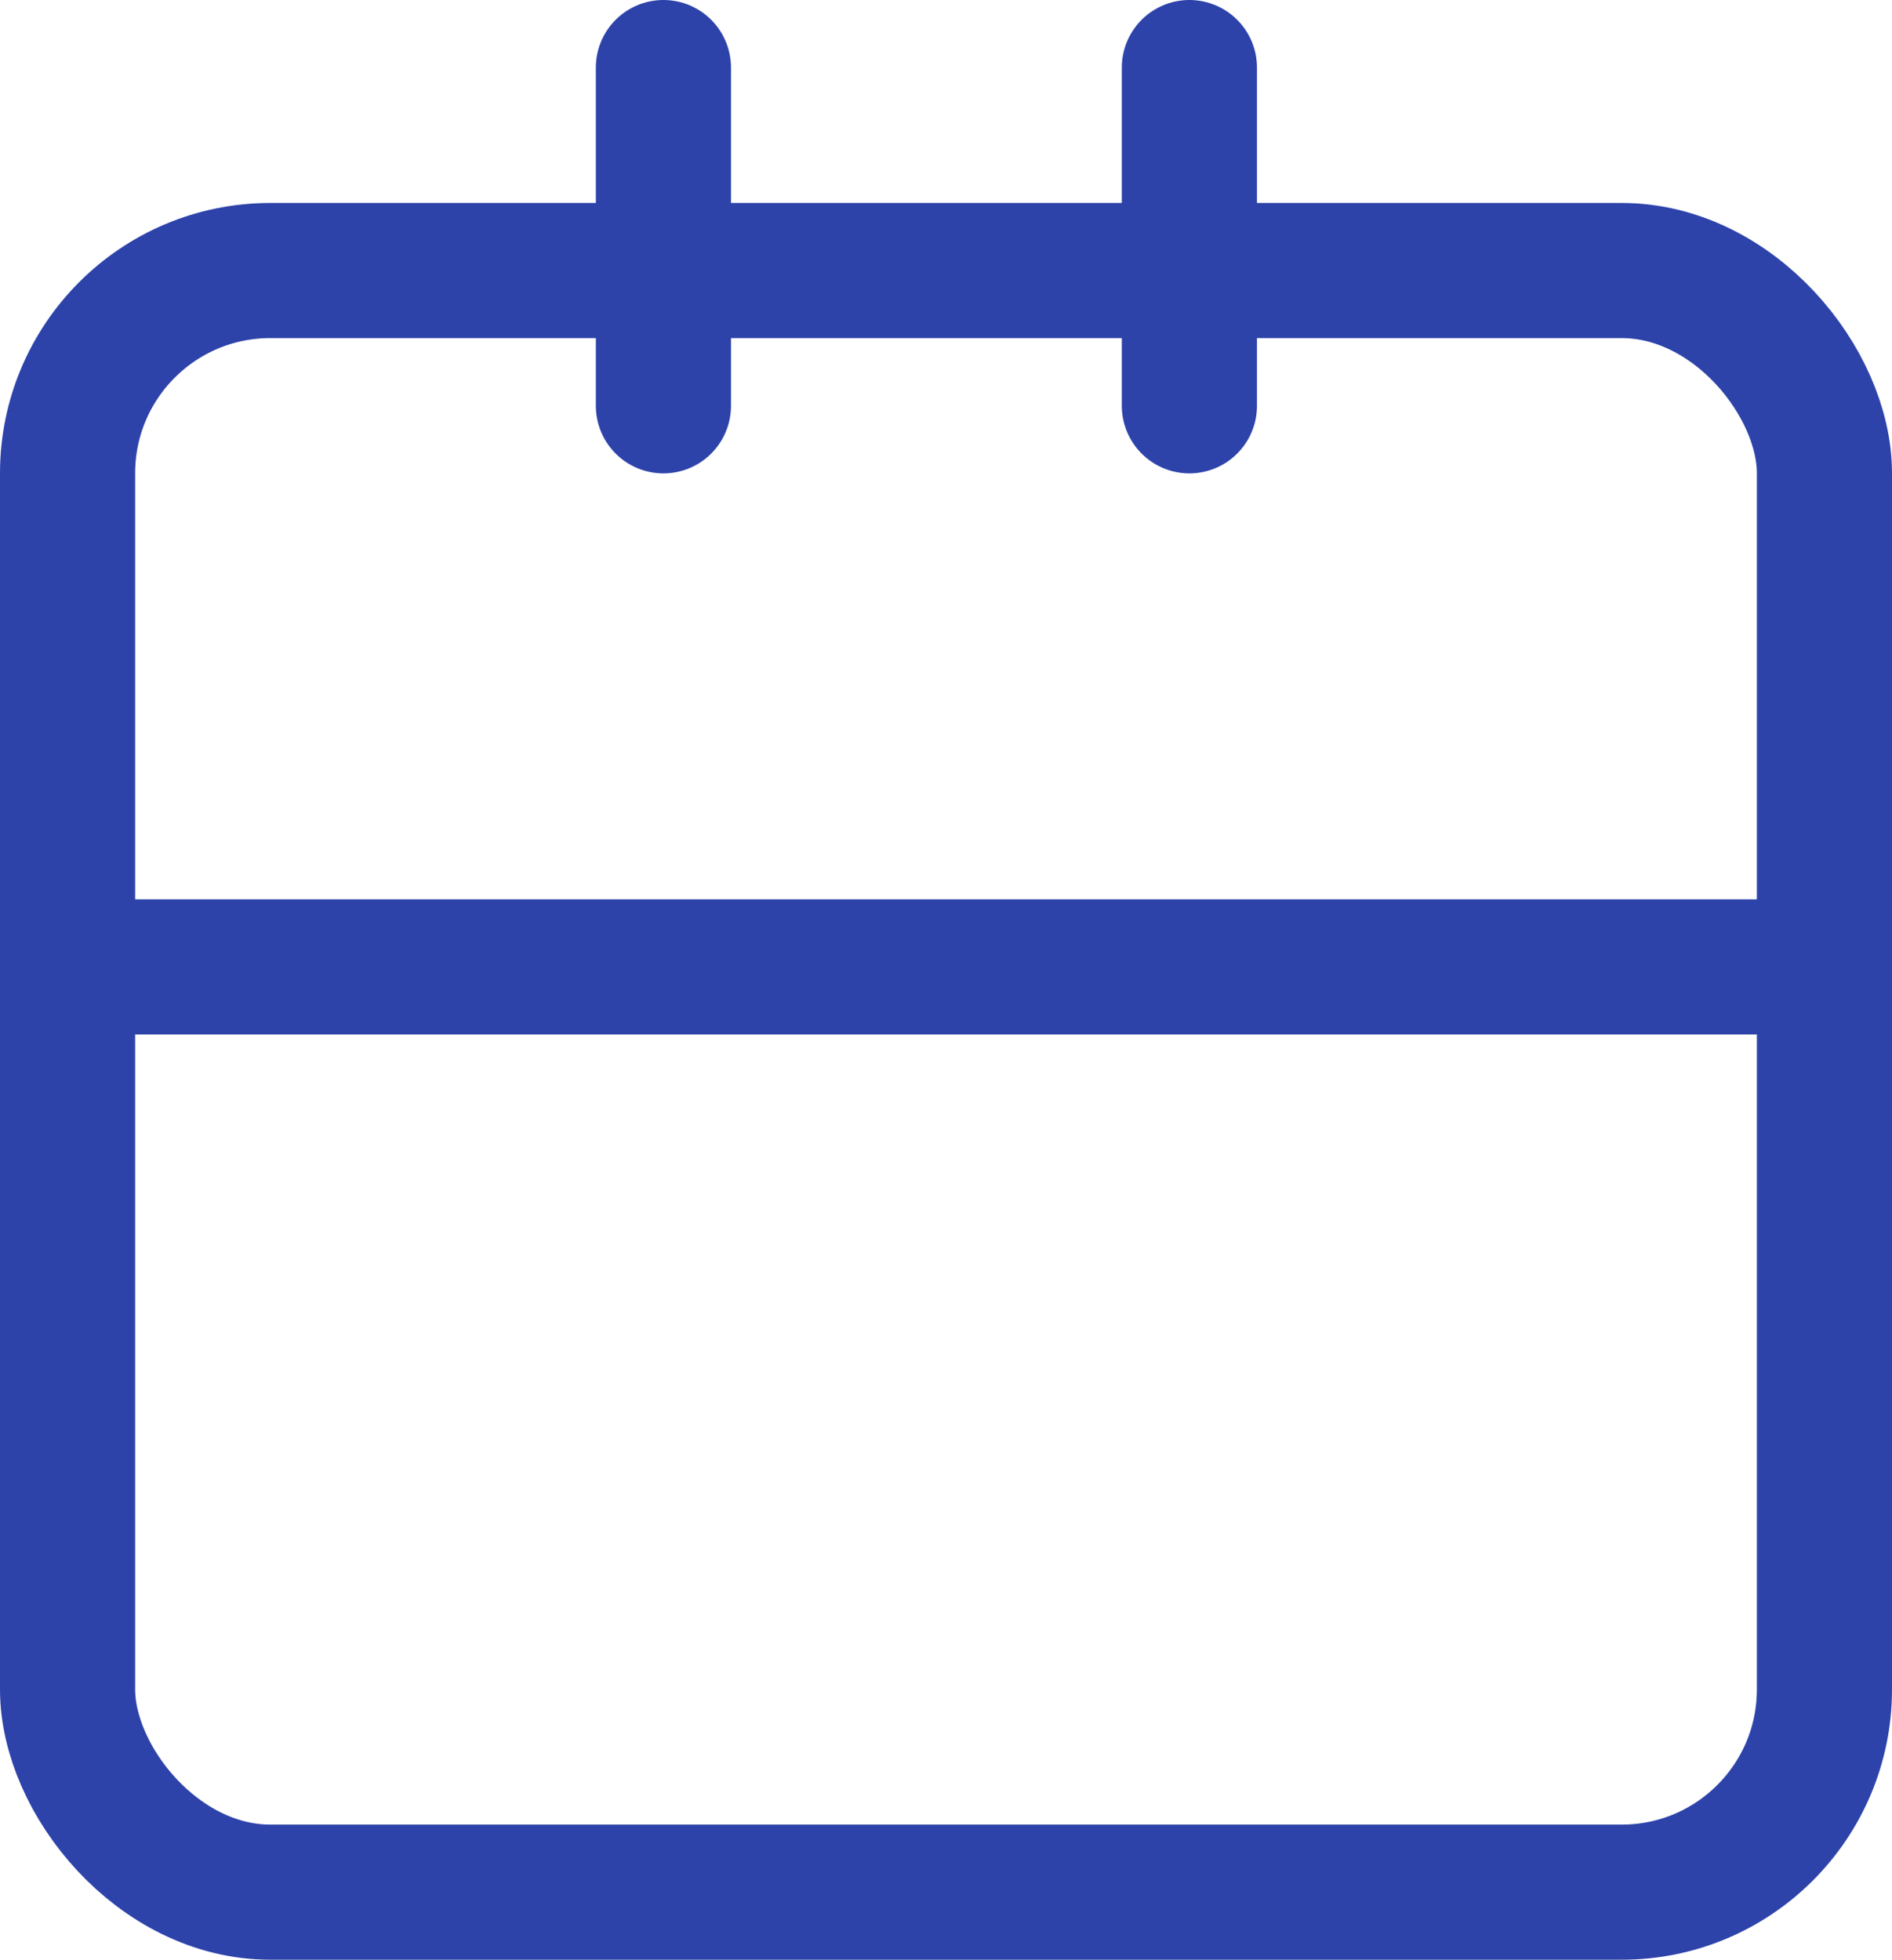 <svg xmlns="http://www.w3.org/2000/svg" width="14" height="14.503" viewBox="0 0 14 14.503">
  <g id="calendar-icon" transform="translate(0 0.5)">
    <g id="Rectangle_843" data-name="Rectangle 843" transform="translate(0 1.002)" fill="none" stroke="#2d43aa" stroke-linecap="round" stroke-width="1">
      <rect width="14" height="13" rx="2" stroke="none"/>
      <rect x="0.5" y="0.5" width="13" height="12" rx="1.5" fill="none"/>
    </g>
    <g id="Group_1189" data-name="Group 1189" transform="translate(4.909)">
      <line id="Line_364" data-name="Line 364" y2="2.503" transform="translate(0)" fill="none" stroke="#2d43aa" stroke-linecap="round" stroke-width="1"/>
      <line id="Line_365" data-name="Line 365" y2="2.503" transform="translate(3.892)" fill="none" stroke="#2d43aa" stroke-linecap="round" stroke-width="1"/>
    </g>
    <line id="Line_366" data-name="Line 366" x2="12.508" transform="translate(0.57 6.655)" fill="none" stroke="#2d43aa" stroke-linecap="round" stroke-width="1"/>
  </g>
</svg>
